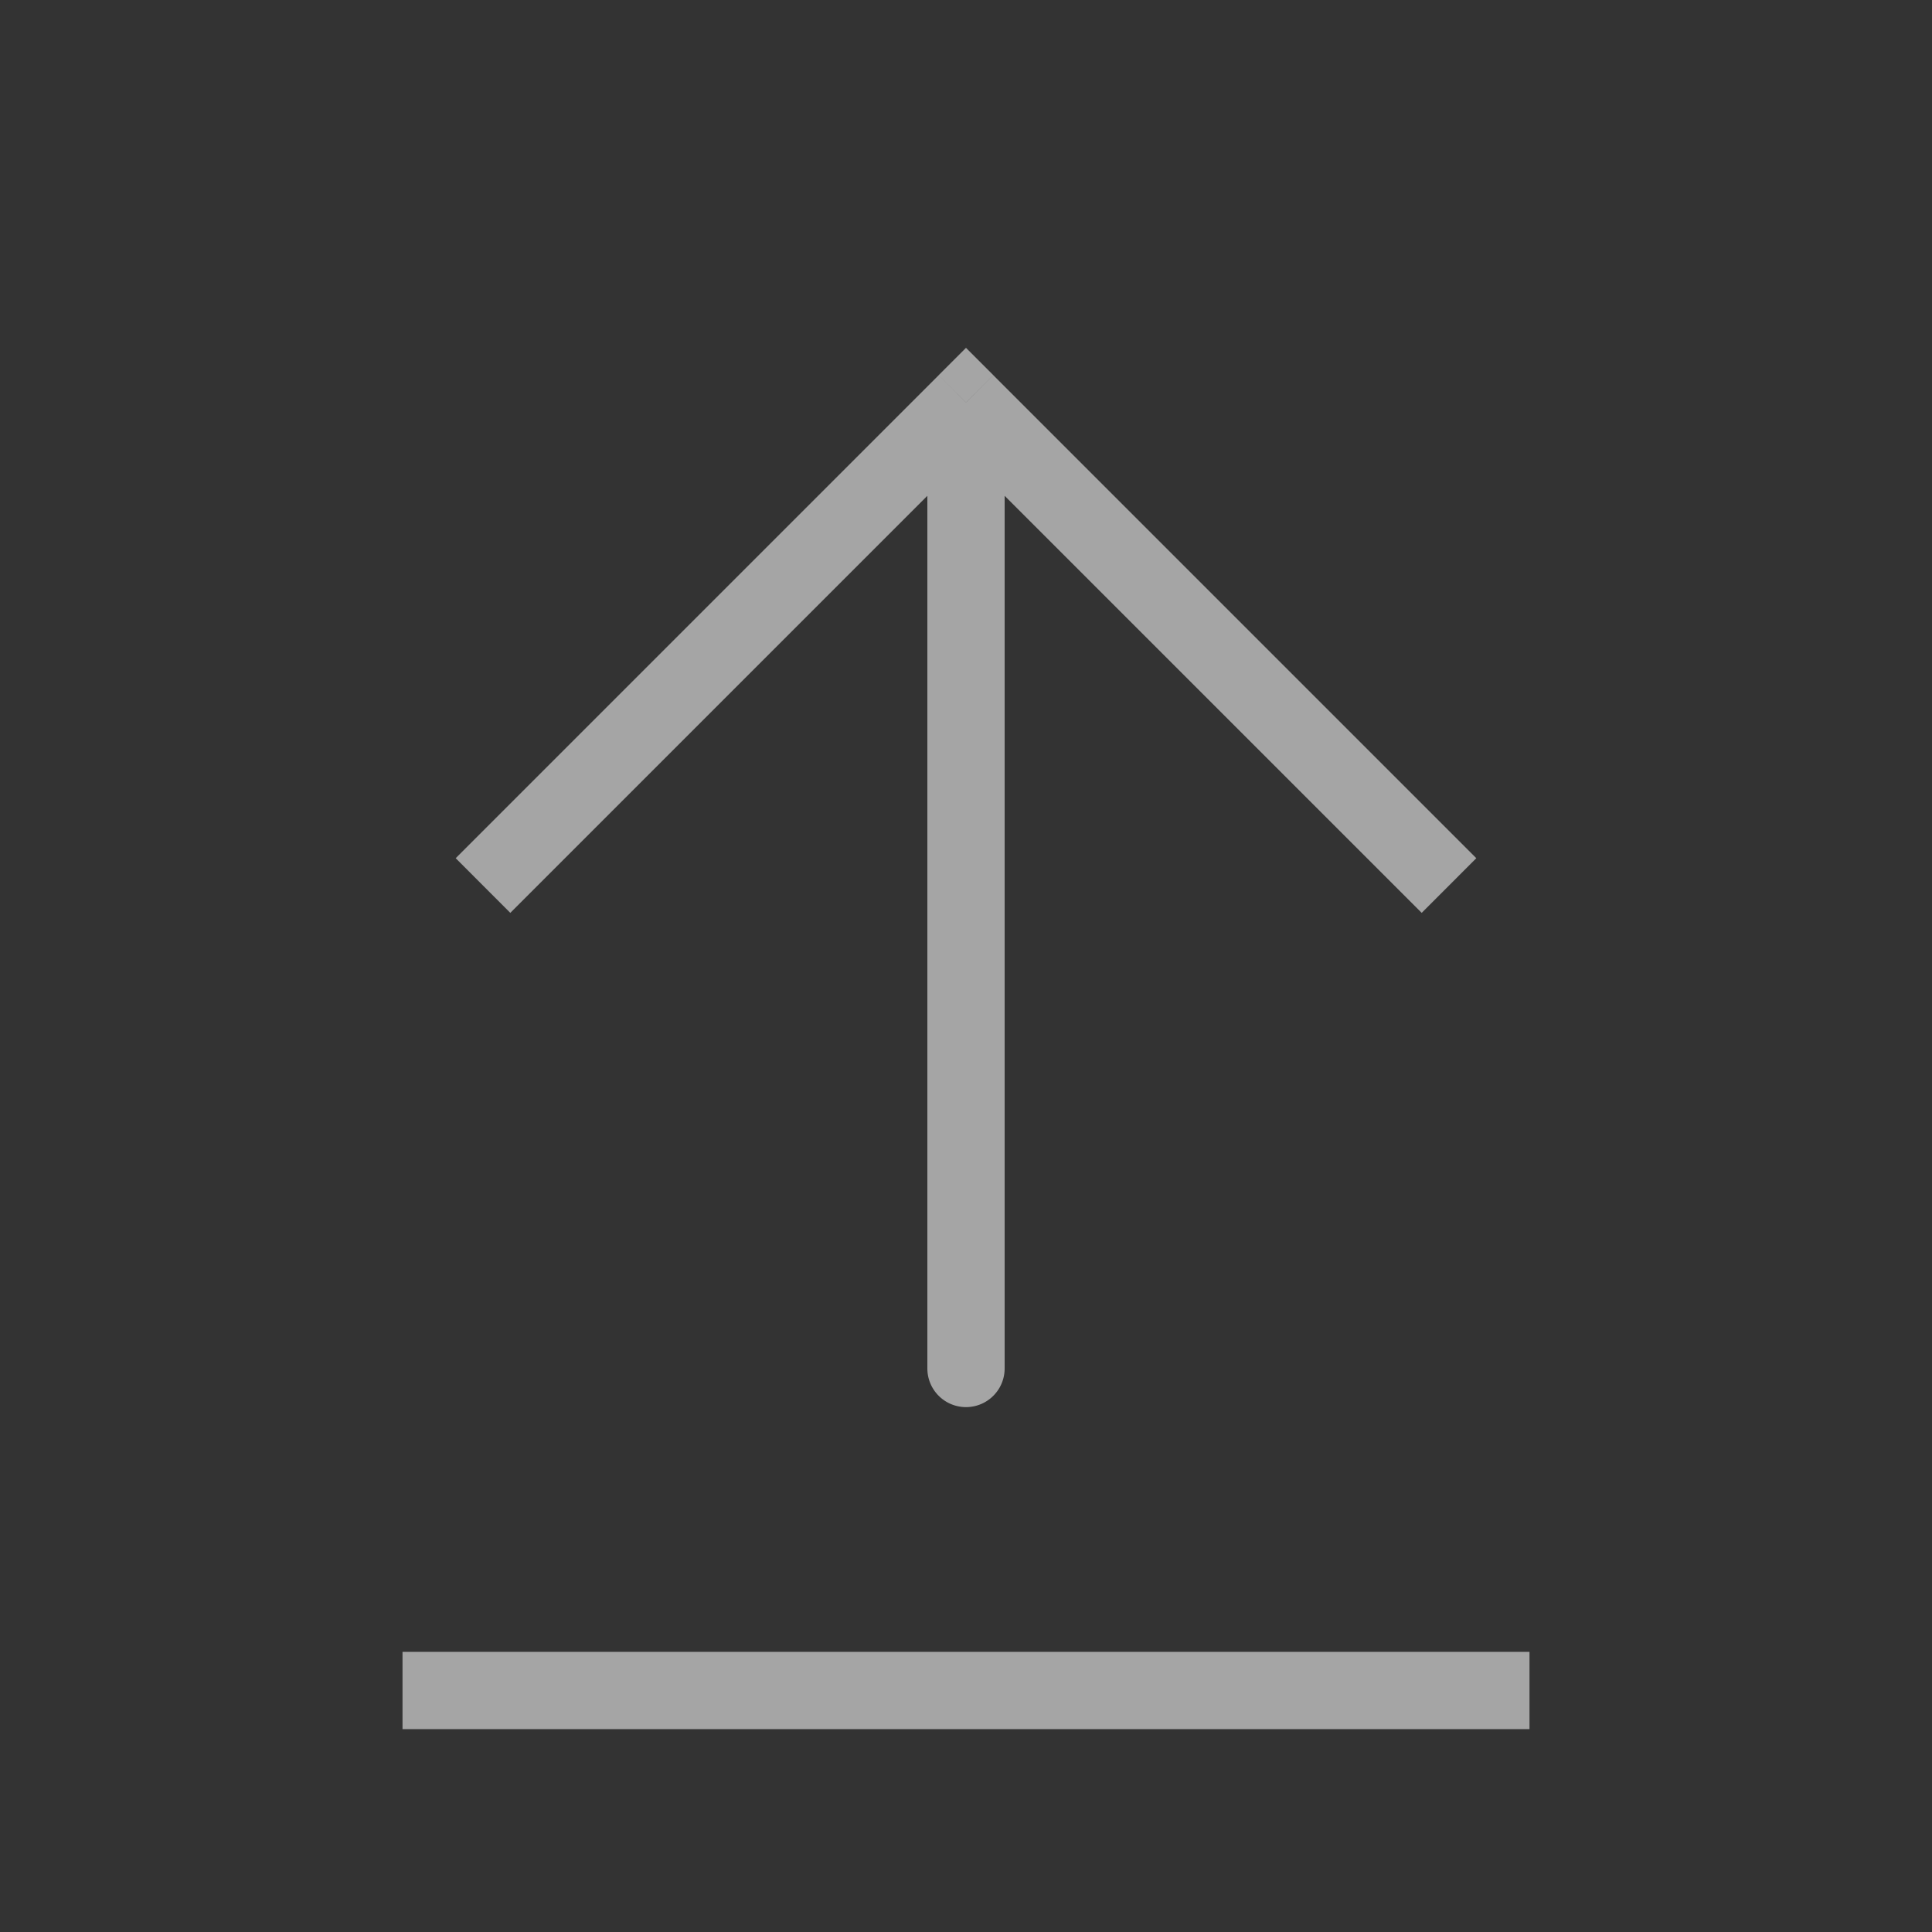 <svg xmlns="http://www.w3.org/2000/svg" width="50" height="50" fill="none" viewBox="0 0 50 50">
  <rect x="0" y="0" width="50" height="50" fill="#333333" stroke="none"/>
  <path fill="#fff" fill-opacity=".557" d="m25 10.416.707-.707L25 9.002l-.707.707.707.707Zm-1 25a1 1 0 1 0 2 0h-2ZM38.207 22.21l-12.5-12.5-1.414 1.415 12.5 12.5 1.414-1.415ZM24.293 9.71l-12.5 12.5 1.414 1.415 12.5-12.5-1.414-1.415Zm-.293.707v25h2v-25h-2Z"/>
  <path stroke="#fff" stroke-opacity=".557" stroke-width="2" d="M10.417 43.75h29.166"/>
</svg>
